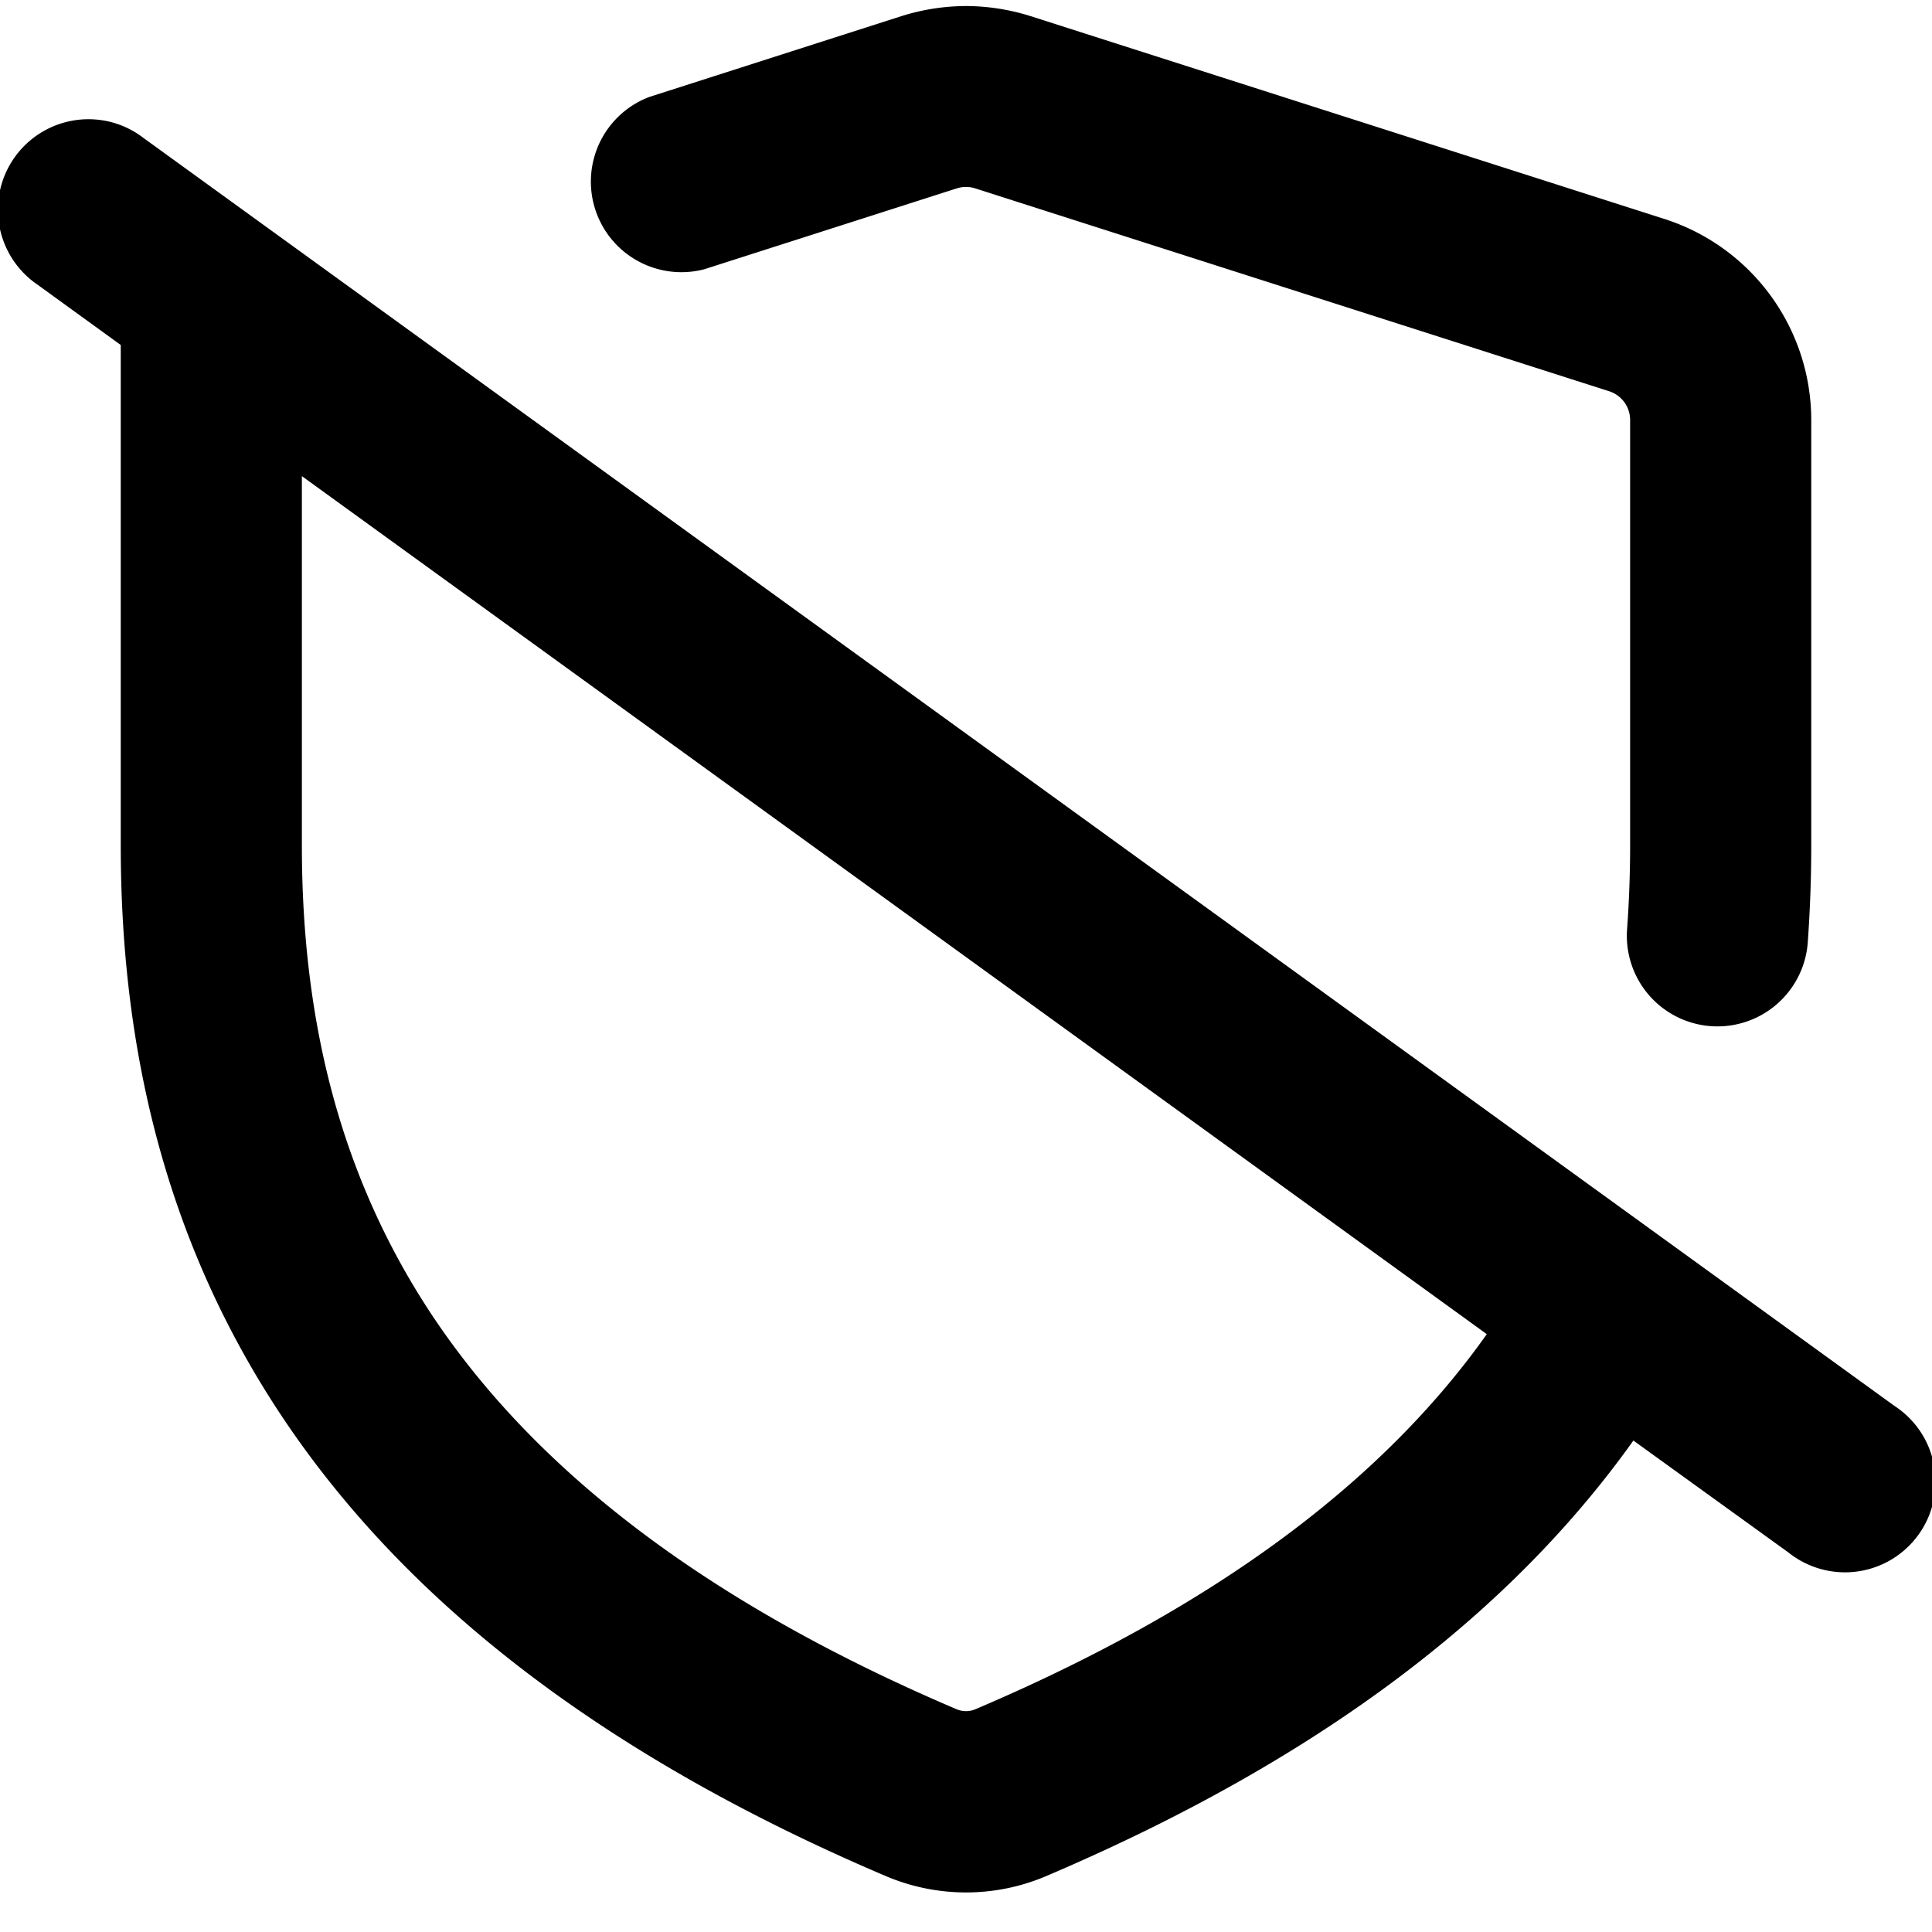 <svg xmlns="http://www.w3.org/2000/svg" width="16" height="16" viewBox="0 0 16 16"><path d="M8 .05a1.8 1.8 0 0 0-.533.083l-2.09.67a.75.75 0 0 0 .455 1.427l2.092-.67a.25.25 0 0 1 .152 0l5.25 1.68a.25.25 0 0 1 .174.24V7q0 .349-.025.693a.75.75 0 1 0 1.496.114Q15 7.402 15 7V3.48a1.75 1.75 0 0 0-1.217-1.667L8.533.133A1.8 1.8 0 0 0 8 .05zm-7.12.952a.75.75 0 0 0-.57 1.355l.69.5V7c0 1.566.32 3.182 1.303 4.682.983 1.499 2.586 2.813 5.033 3.855.424.18.903.181 1.328 0 2.311-.984 3.868-2.21 4.863-3.607l1.284.927a.75.75 0 1 0 .878-1.214l-14.5-10.5a.75.75 0 0 0-.308-.141zM2.5 3.943l9.813 7.106c-.798 1.126-2.11 2.202-4.237 3.107a.2.2 0 0 1-.152 0C5.679 13.2 4.34 12.053 3.557 10.86 2.775 9.665 2.5 8.358 2.5 7z"/></svg>
